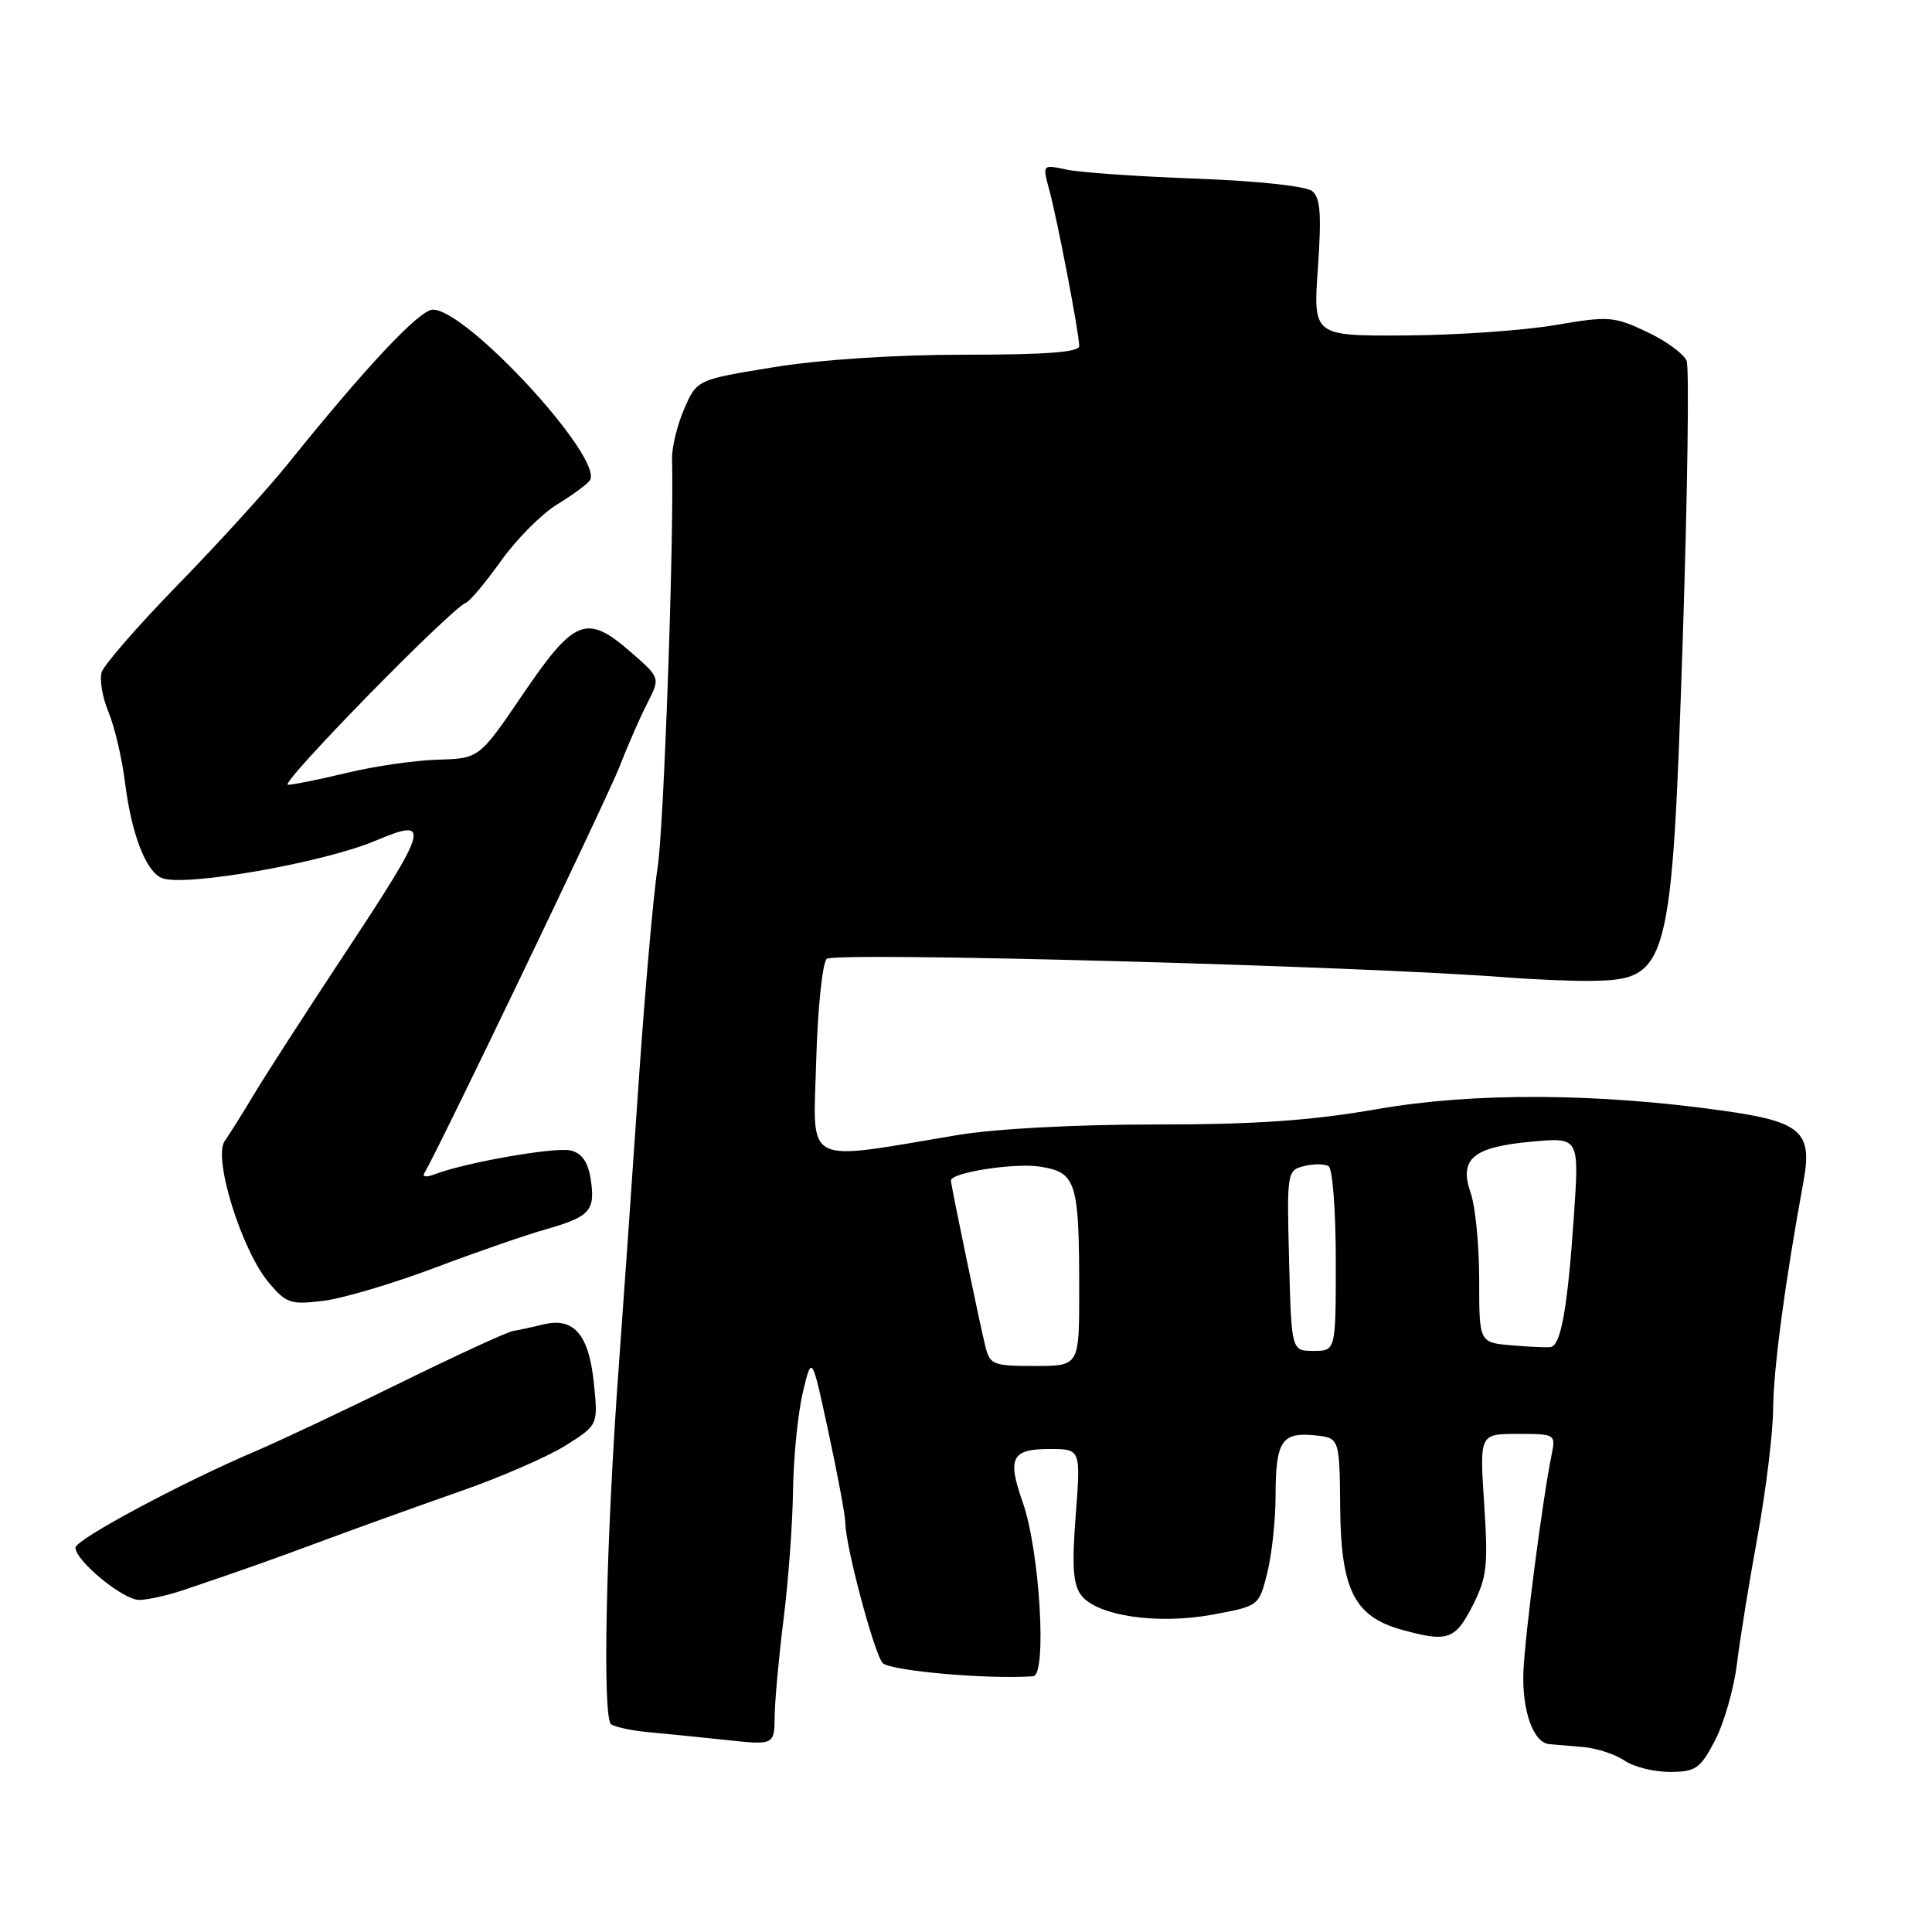 <?xml version="1.0" encoding="UTF-8" standalone="no"?>
<!DOCTYPE svg PUBLIC "-//W3C//DTD SVG 1.1//EN" "http://www.w3.org/Graphics/SVG/1.1/DTD/svg11.dtd" >
<svg xmlns="http://www.w3.org/2000/svg" xmlns:xlink="http://www.w3.org/1999/xlink" version="1.1" viewBox="0 0 256 256">
 <g >
 <path fill="currentColor"
d=" M 227.24 230.63 C 228.43 228.36 229.74 223.80 230.15 220.50 C 230.55 217.20 231.79 209.55 232.90 203.50 C 234.00 197.45 234.93 189.86 234.95 186.62 C 235.00 181.30 236.53 169.84 238.98 156.50 C 240.18 149.95 238.66 148.62 228.30 147.17 C 211.58 144.82 195.25 144.74 182.57 146.95 C 173.64 148.50 166.39 149.00 153.00 149.00 C 142.46 149.00 131.86 149.57 126.88 150.40 C 106.18 153.86 107.75 154.68 108.15 140.60 C 108.34 133.72 108.97 127.63 109.54 127.06 C 110.50 126.10 179.89 127.98 199.50 129.50 C 203.35 129.80 208.48 130.01 210.91 129.97 C 221.15 129.80 221.53 128.40 222.98 84.50 C 223.61 65.25 223.84 48.75 223.49 47.82 C 223.13 46.90 220.76 45.17 218.21 43.97 C 213.84 41.91 213.16 41.86 206.04 43.08 C 201.89 43.79 192.99 44.41 186.25 44.45 C 173.99 44.52 173.99 44.52 174.63 35.49 C 175.12 28.43 174.96 26.22 173.88 25.33 C 173.07 24.66 166.70 23.98 158.50 23.67 C 150.80 23.39 143.07 22.85 141.31 22.47 C 138.12 21.79 138.12 21.79 139.03 25.15 C 140.11 29.11 143.00 44.20 143.00 45.85 C 143.00 46.67 138.61 47.00 127.89 47.00 C 118.61 47.00 108.82 47.64 102.56 48.65 C 92.34 50.31 92.34 50.31 90.66 54.19 C 89.73 56.33 89.01 59.29 89.05 60.79 C 89.33 71.08 87.97 109.69 87.13 115.00 C 86.57 118.58 85.41 131.85 84.55 144.50 C 83.69 157.15 82.56 173.35 82.03 180.50 C 80.30 203.89 79.78 227.75 80.99 228.49 C 81.60 228.87 83.76 229.32 85.80 229.51 C 87.83 229.69 92.45 230.16 96.05 230.54 C 102.61 231.25 102.61 231.25 102.65 227.38 C 102.68 225.24 103.21 219.45 103.83 214.50 C 104.46 209.55 105.02 201.90 105.08 197.50 C 105.14 193.10 105.73 187.25 106.38 184.50 C 107.57 179.50 107.57 179.50 109.78 189.79 C 111.00 195.45 112.01 200.85 112.01 201.79 C 112.03 204.87 115.88 219.28 116.97 220.37 C 118.01 221.41 131.08 222.55 136.90 222.11 C 138.76 221.96 137.77 205.44 135.51 199.04 C 133.44 193.17 134.04 192.00 139.07 192.00 C 143.21 192.00 143.21 192.00 142.54 200.75 C 142.02 207.45 142.18 209.93 143.24 211.34 C 145.29 214.11 153.31 215.30 160.66 213.95 C 166.81 212.81 166.81 212.81 167.91 208.46 C 168.51 206.07 169.01 201.50 169.02 198.31 C 169.03 191.00 169.80 189.77 174.10 190.18 C 177.50 190.50 177.50 190.50 177.58 199.78 C 177.68 210.67 179.46 214.20 185.74 215.95 C 191.82 217.63 192.81 217.30 195.12 212.77 C 197.03 209.02 197.20 207.52 196.66 199.27 C 196.05 190.00 196.05 190.00 201.11 190.00 C 206.09 190.00 206.15 190.04 205.60 192.75 C 204.41 198.53 202.05 216.72 201.86 221.50 C 201.66 226.68 203.17 230.92 205.29 231.11 C 205.95 231.17 207.97 231.34 209.76 231.49 C 211.55 231.64 214.03 232.45 215.26 233.29 C 216.49 234.13 219.21 234.80 221.29 234.79 C 224.71 234.77 225.29 234.35 227.24 230.63 Z  M 24.47 210.64 C 32.53 207.91 35.65 206.81 43.50 203.89 C 47.90 202.26 55.82 199.41 61.11 197.56 C 66.39 195.72 72.64 192.99 74.99 191.51 C 79.26 188.81 79.26 188.81 78.68 183.18 C 78.02 176.81 76.02 174.51 72.00 175.49 C 70.62 175.83 68.83 176.22 68.00 176.36 C 67.17 176.50 60.42 179.61 53.00 183.26 C 45.58 186.91 37.02 190.94 34.00 192.23 C 24.28 196.35 10.00 203.99 10.00 205.07 C 10.00 206.81 16.31 212.00 18.44 212.00 C 19.54 212.00 22.25 211.39 24.47 210.64 Z  M 57.50 168.03 C 63.00 165.95 69.67 163.64 72.33 162.89 C 78.19 161.22 78.91 160.42 78.27 156.24 C 77.92 153.98 77.12 152.82 75.64 152.45 C 73.61 151.94 61.69 154.03 57.59 155.60 C 56.49 156.03 55.91 155.95 56.24 155.42 C 58.02 152.51 80.51 105.67 82.13 101.50 C 83.19 98.75 84.84 95.00 85.78 93.16 C 87.50 89.81 87.50 89.81 83.53 86.36 C 77.73 81.31 76.10 81.96 69.28 92.00 C 63.50 100.50 63.50 100.50 58.00 100.66 C 54.98 100.75 49.58 101.53 46.00 102.40 C 42.42 103.26 38.89 103.98 38.15 103.99 C 36.88 104.00 59.71 80.65 61.74 79.87 C 62.26 79.67 64.36 77.16 66.41 74.29 C 68.45 71.43 71.79 68.08 73.81 66.85 C 75.84 65.61 77.79 64.18 78.15 63.66 C 80.10 60.81 61.83 40.96 57.34 41.03 C 55.58 41.05 48.43 48.67 38.12 61.50 C 35.46 64.80 28.97 71.94 23.67 77.38 C 18.38 82.81 13.80 88.06 13.48 89.05 C 13.17 90.04 13.57 92.43 14.38 94.36 C 15.18 96.28 16.16 100.46 16.56 103.65 C 17.43 110.58 19.35 115.54 21.49 116.36 C 24.53 117.53 42.93 114.30 49.78 111.39 C 57.20 108.25 56.87 109.44 45.67 126.38 C 40.54 134.15 35.13 142.53 33.66 145.00 C 32.18 147.47 30.43 150.26 29.77 151.20 C 28.20 153.43 32.01 165.67 35.62 169.96 C 37.92 172.70 38.51 172.90 42.82 172.37 C 45.39 172.06 52.00 170.10 57.50 168.03 Z  M 130.57 178.42 C 129.87 175.64 126.00 157.01 126.00 156.43 C 126.00 155.36 134.45 154.05 137.84 154.59 C 142.62 155.36 143.00 156.56 143.00 171.12 C 143.00 181.00 143.00 181.00 137.11 181.00 C 131.61 181.00 131.17 180.83 130.57 178.42 Z  M 170.81 167.04 C 170.51 155.29 170.54 155.08 172.80 154.51 C 174.06 154.20 175.52 154.20 176.05 154.53 C 176.57 154.85 177.00 160.49 177.00 167.06 C 177.00 179.00 177.00 179.00 174.06 179.00 C 171.12 179.00 171.12 179.00 170.81 167.04 Z  M 200.25 178.26 C 196.00 177.89 196.00 177.89 196.00 169.59 C 196.00 165.03 195.49 159.84 194.87 158.06 C 193.30 153.54 195.17 151.98 203.00 151.27 C 209.26 150.70 209.26 150.70 208.55 161.13 C 207.72 173.29 206.83 178.29 205.47 178.49 C 204.94 178.57 202.59 178.46 200.25 178.26 Z "/>
</g>
</svg>